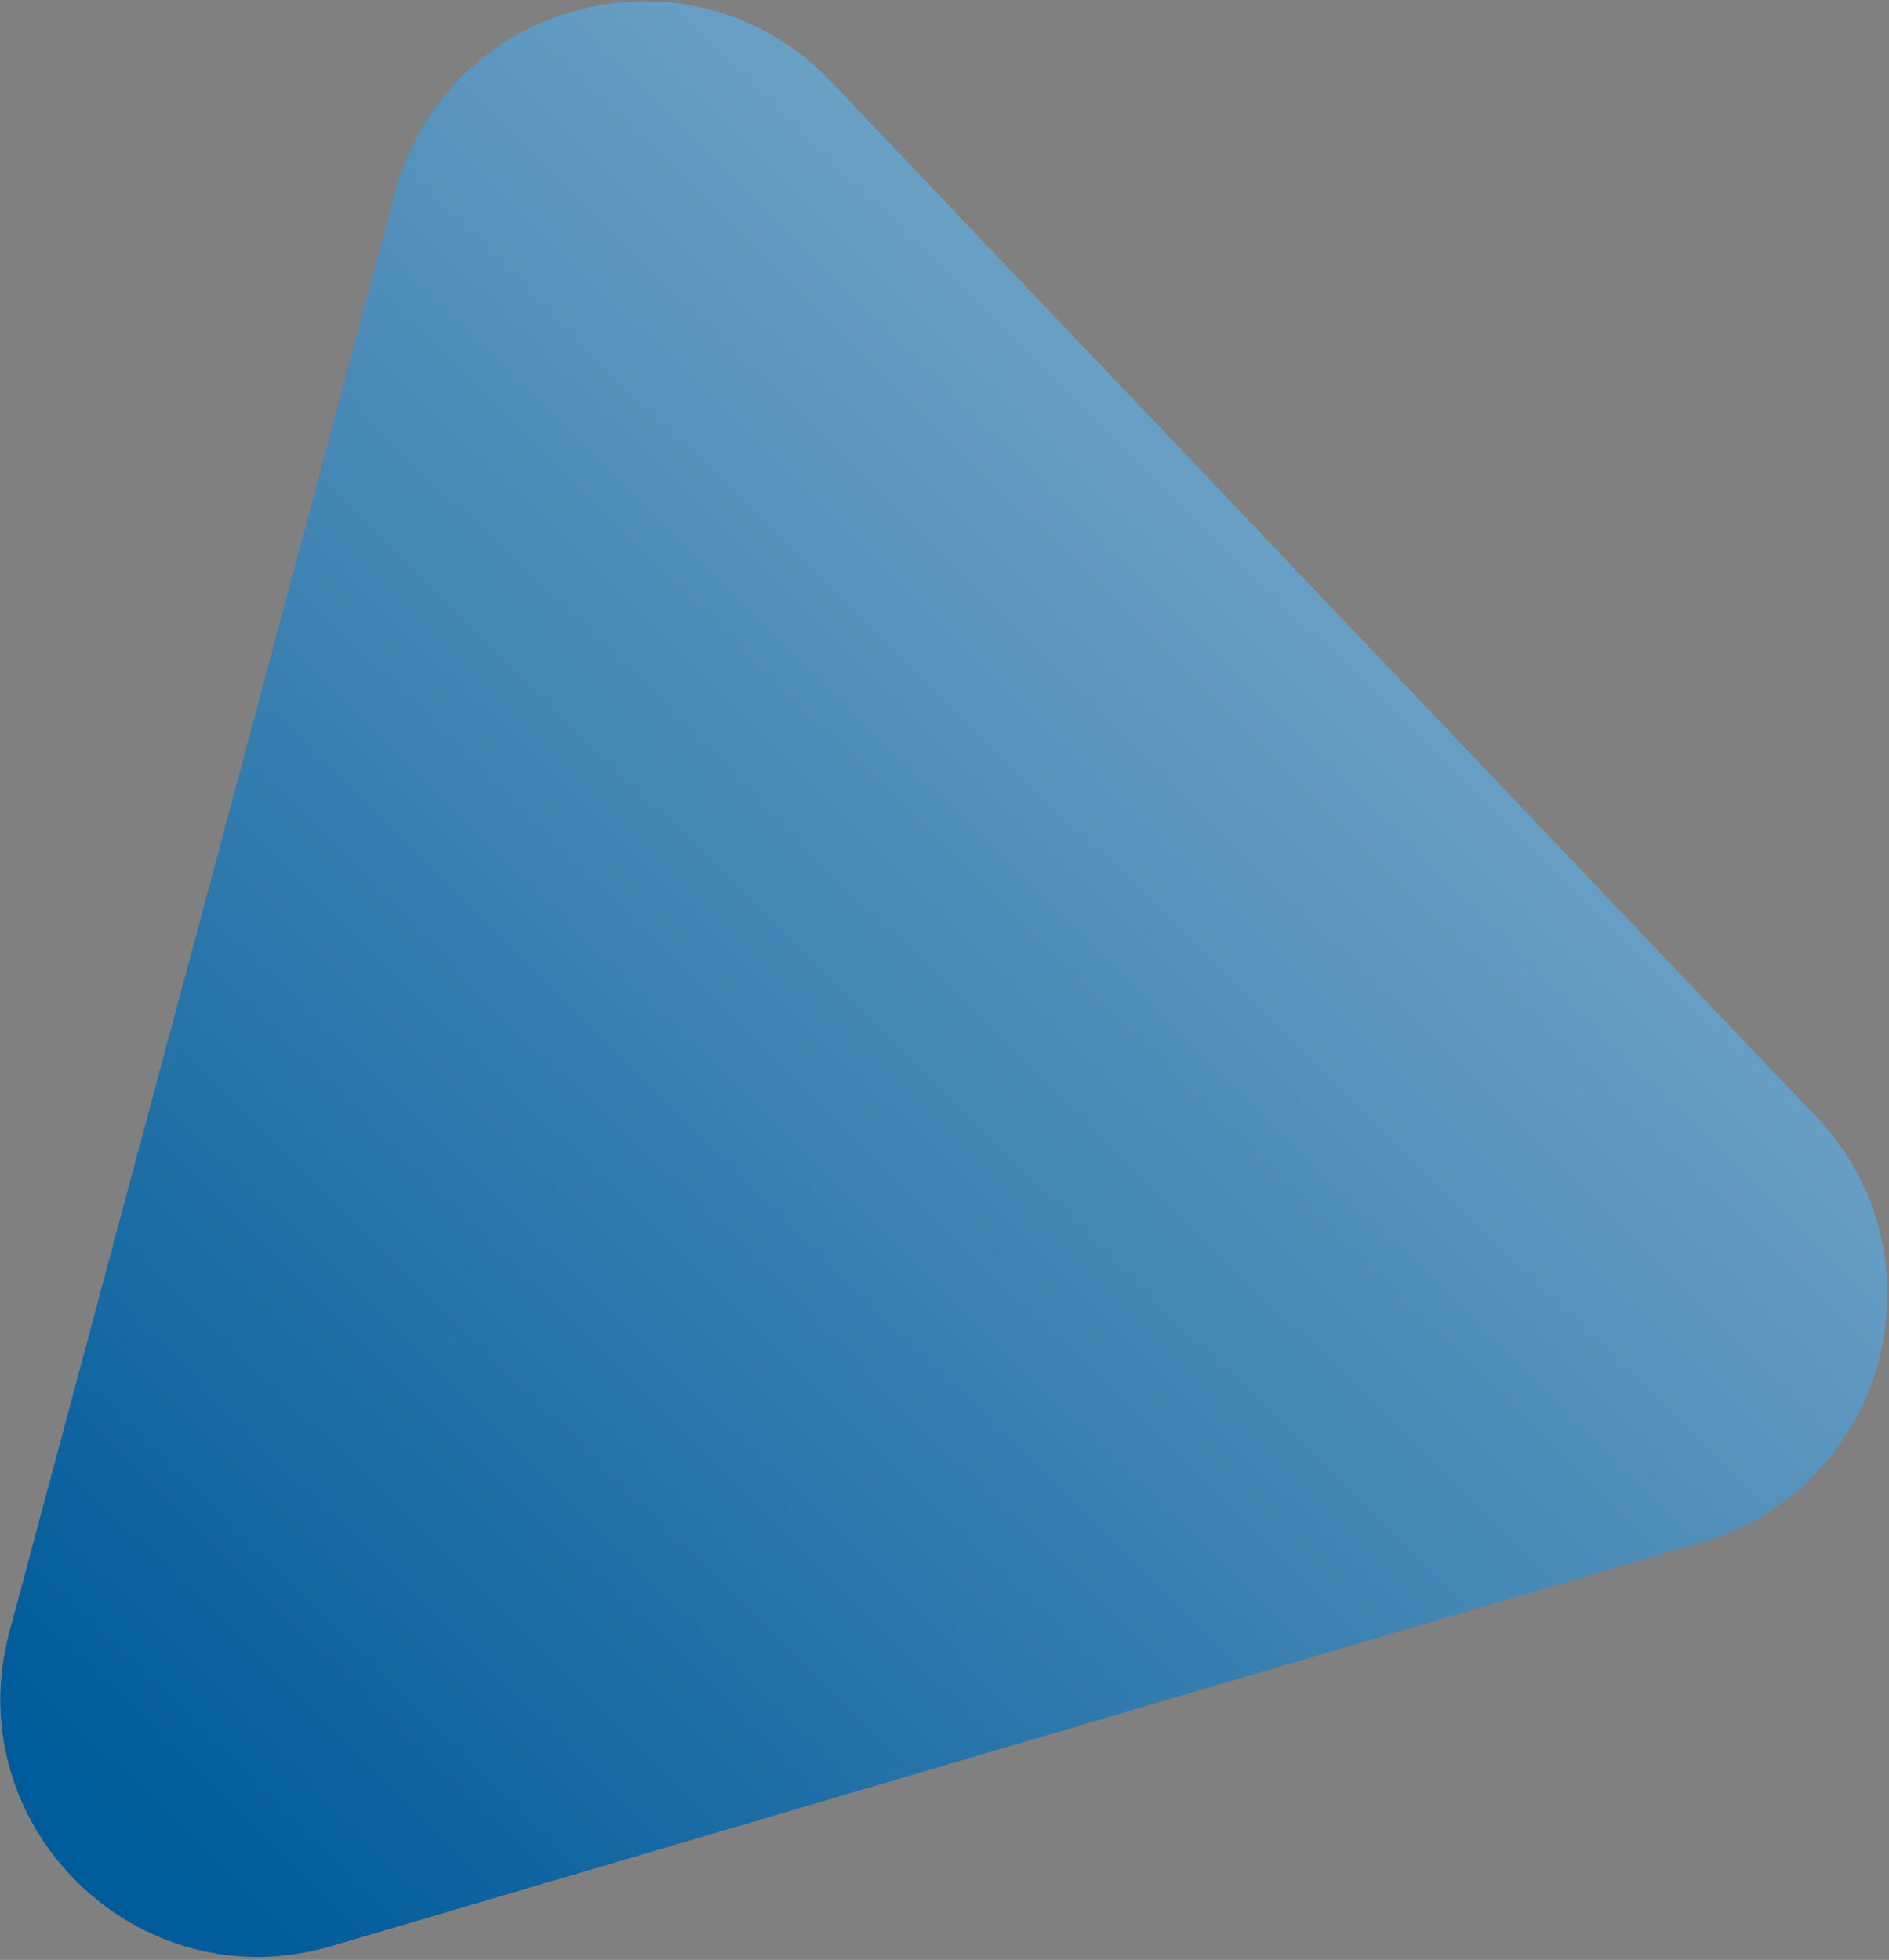 <svg  viewBox="0 0 293 304" fill="none" xmlns="http://www.w3.org/2000/svg">
<rect x="0" y="0" width="293" height="304" fill="#808080" stroke="none"/>
<path d="M281.716 173.249C302.341 194.921 292.744 230.736 264.047 239.192L51.4 301.857C21.439 310.686 -6.628 283.306 1.456 253.136L61.278 29.878C69.362 -0.292 107.359 -9.97 128.891 12.656L281.716 173.249Z" fill="url(#paint0_linear)"/>
<defs>
<linearGradient id="paint0_linear" x1="27" y1="290.5" x2="478" y2="-167.5" gradientUnits="userSpaceOnUse">
<stop stop-color="#005B9A"/>
<stop offset="1" stop-color="white"/>
</linearGradient>
</defs>
</svg>
